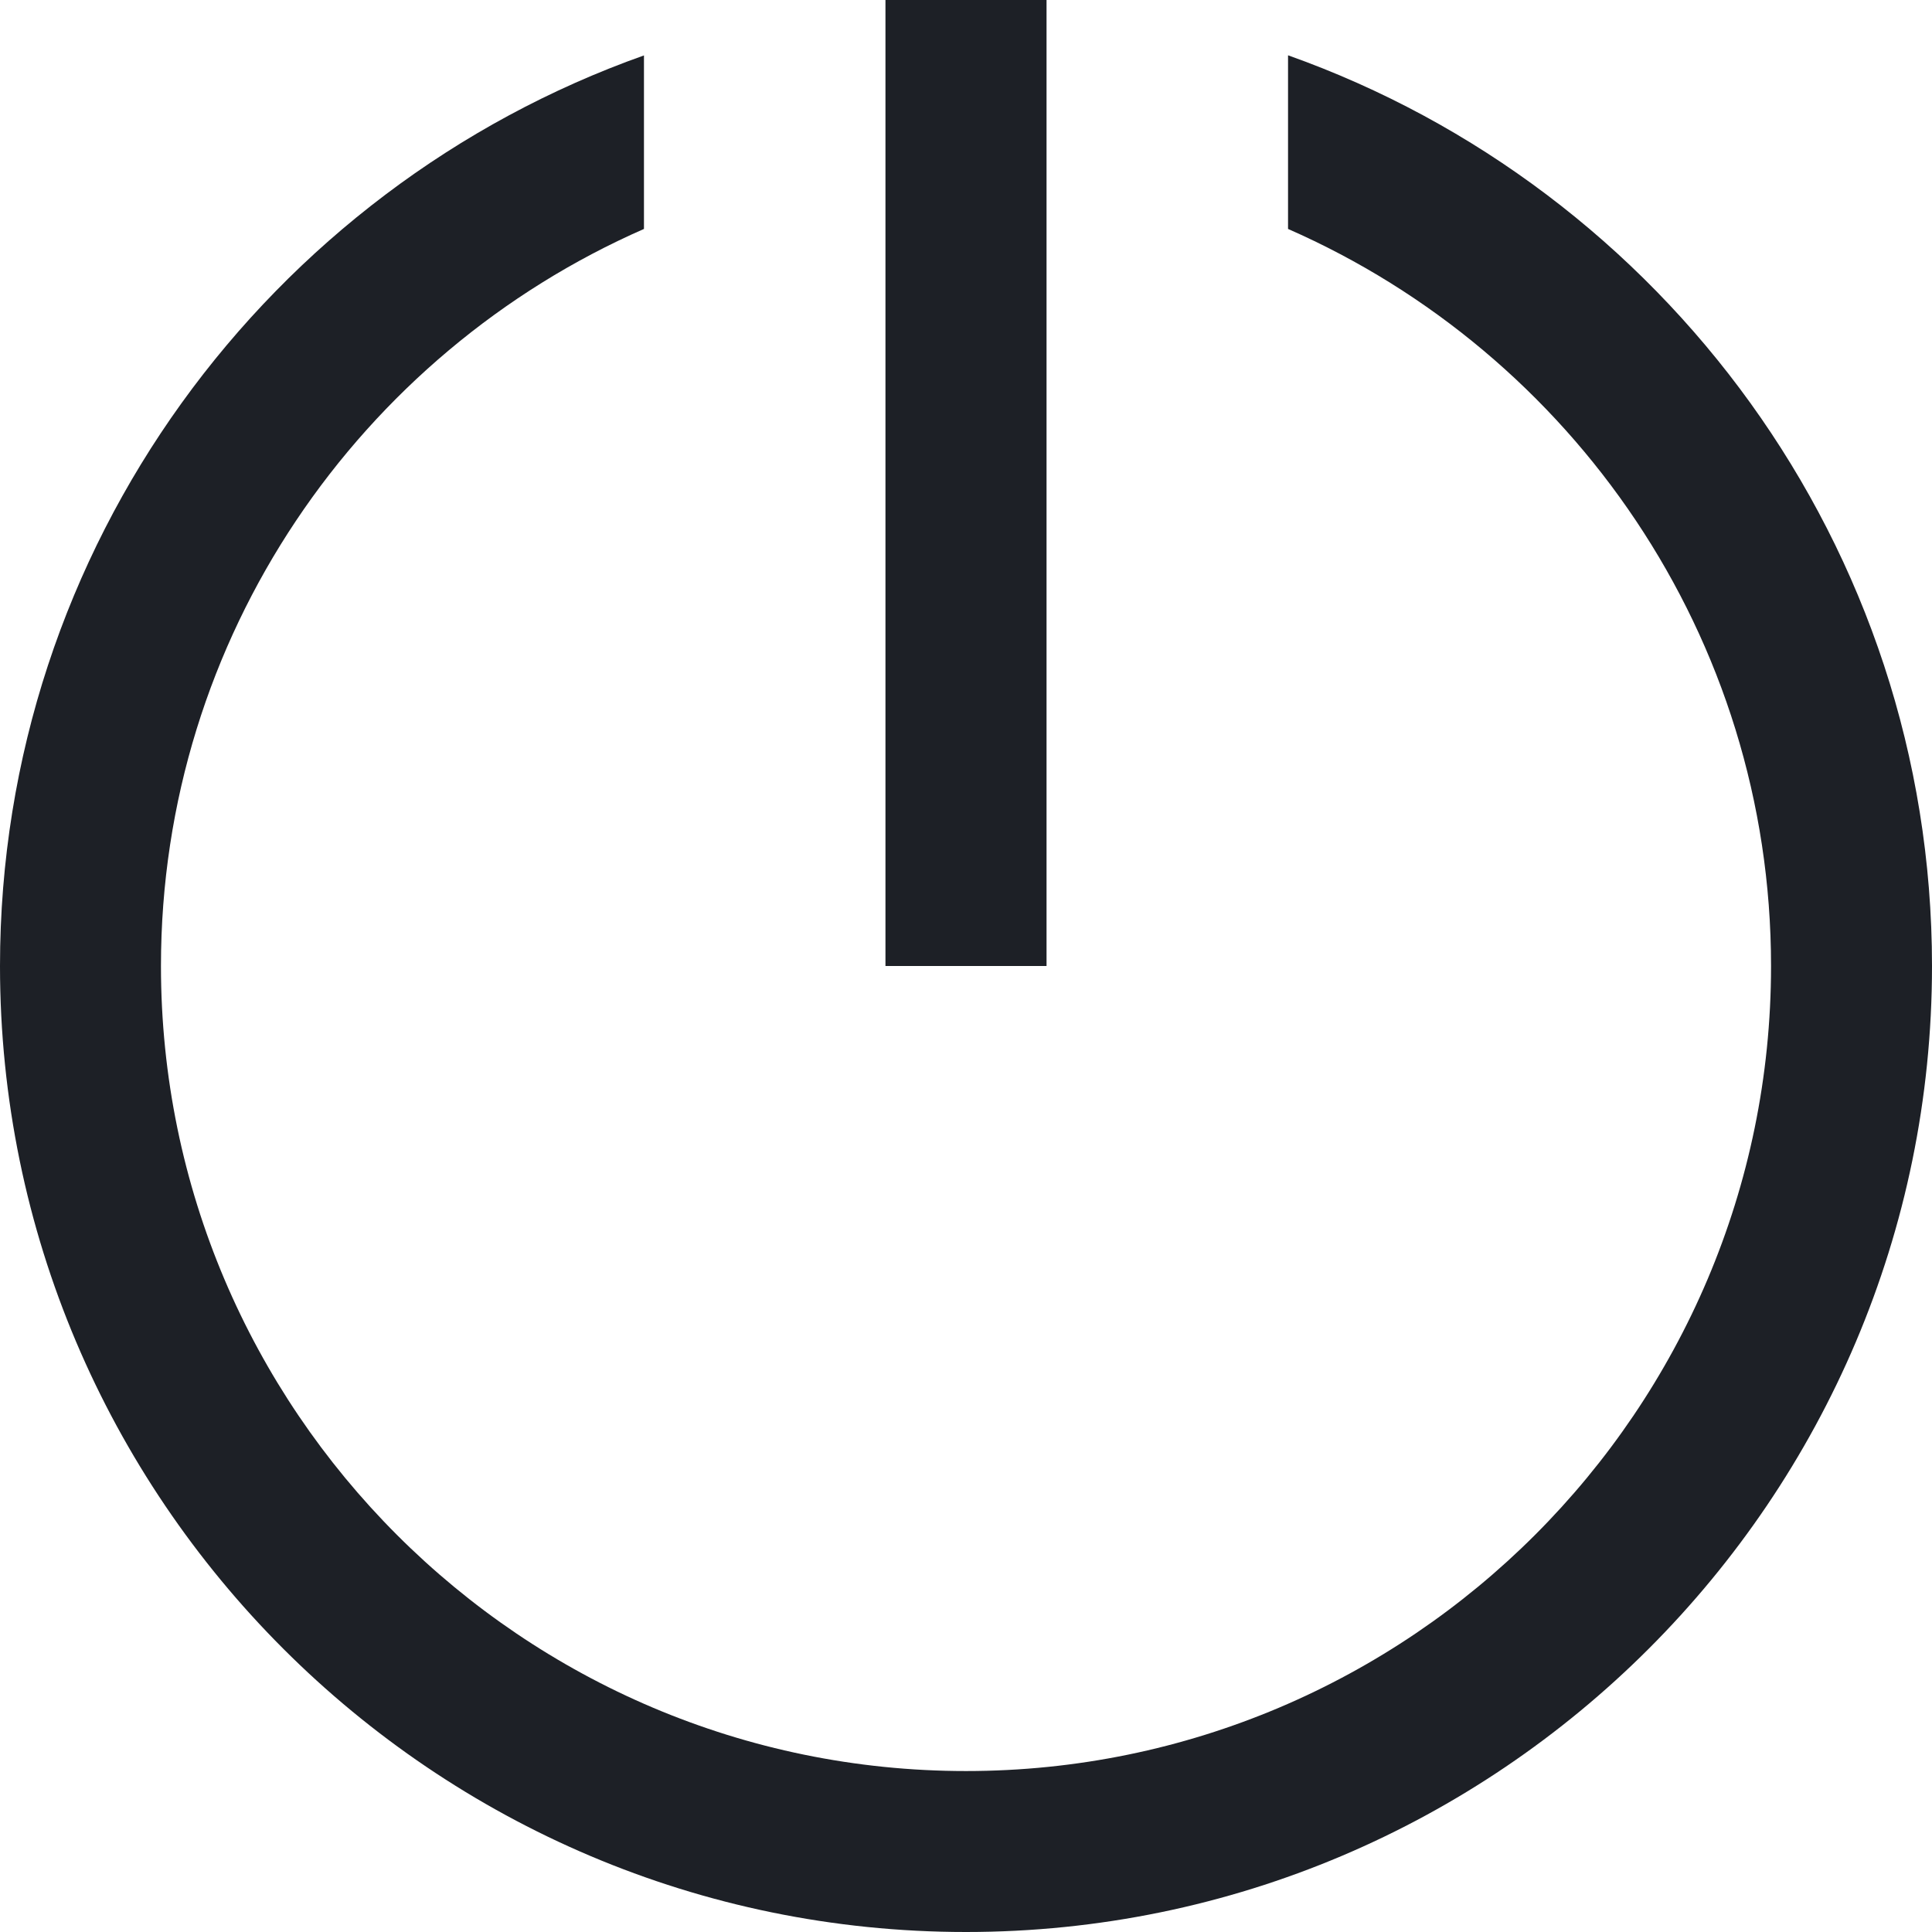 <svg width="16" height="16" viewBox="0 0 16 16" fill="none" xmlns="http://www.w3.org/2000/svg">
<path d="M7.333 0V8H8.667V0H7.333ZM5.333 0.459C2.231 1.559 0 4.525 0 8C0 12.411 3.589 16 8 16C12.411 16 16 12.411 16 8C16 4.525 13.769 1.559 10.667 0.458V1.896C13.017 2.927 14.667 5.273 14.667 8C14.667 11.676 11.676 14.667 8 14.667C4.324 14.667 1.333 11.676 1.333 8C1.333 5.273 2.983 2.927 5.333 1.896V0.458V0.459Z" fill="#1D2026"/>
</svg>
